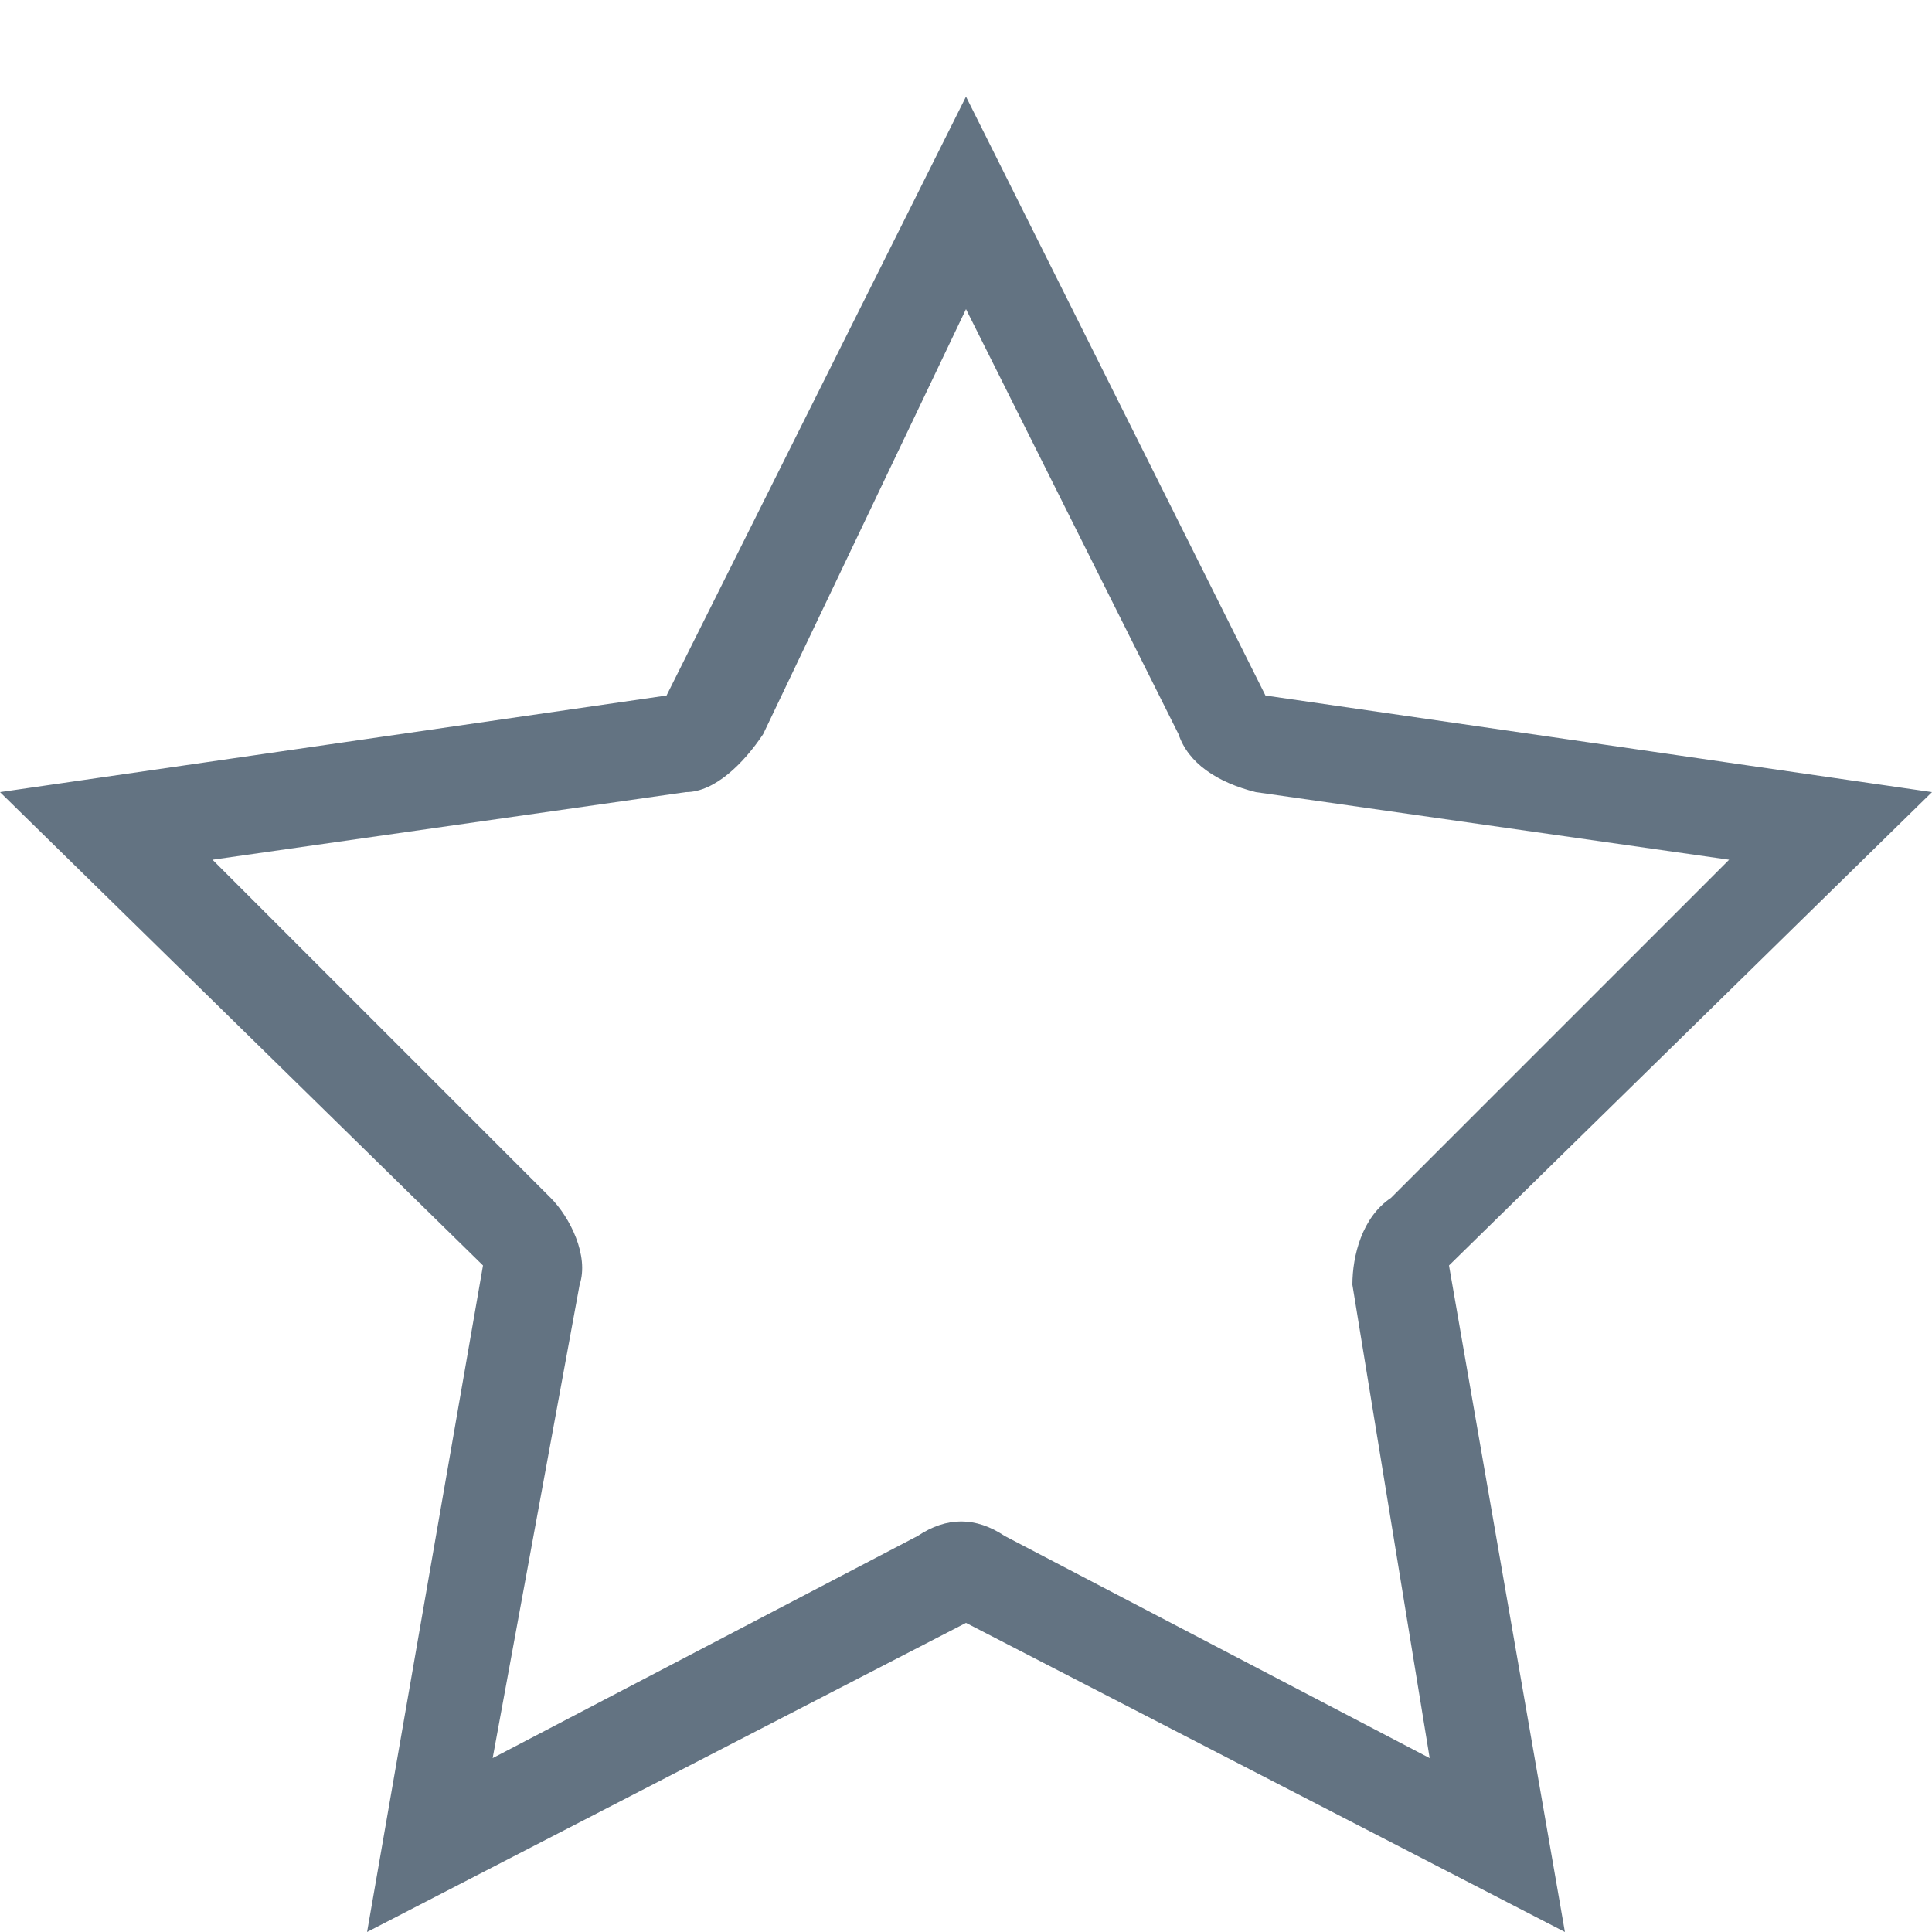 <?xml version="1.0" encoding="utf-8"?>
<!-- Generator: Adobe Illustrator 23.0.3, SVG Export Plug-In . SVG Version: 6.00 Build 0)  -->
<svg version="1.1" id="Layer_1" xmlns="http://www.w3.org/2000/svg" xmlns:xlink="http://www.w3.org/1999/xlink" x="0px" y="0px"
	 viewBox="0 0 20 20" style="enable-background:new 0 0 20 20;" xml:space="preserve">
<style type="text/css">
	.st0{fill:#637382;}
</style>
<title>FavoritesIcon</title>
<path class="st0" d="M10,3.2l2.2,4.4c0.1,0.3,0.4,0.5,0.8,0.6l4.9,0.7l-3.5,3.5C14.1,12.6,14,13,14,13.3l0.8,4.9l-4.4-2.3
	c-0.3-0.2-0.6-0.2-0.9,0l-4.4,2.3L6,13.3c0.1-0.3-0.1-0.7-0.3-0.9L2.2,8.9l4.9-0.7c0.3,0,0.6-0.3,0.8-0.6L10,3.2 M10,1L6.9,7.2
	L0,8.2l5,4.9L3.8,20l6.2-3.2l6.2,3.2L15,13.1l5-4.9l-6.9-1L10,1L10,1z"/>
</svg>
